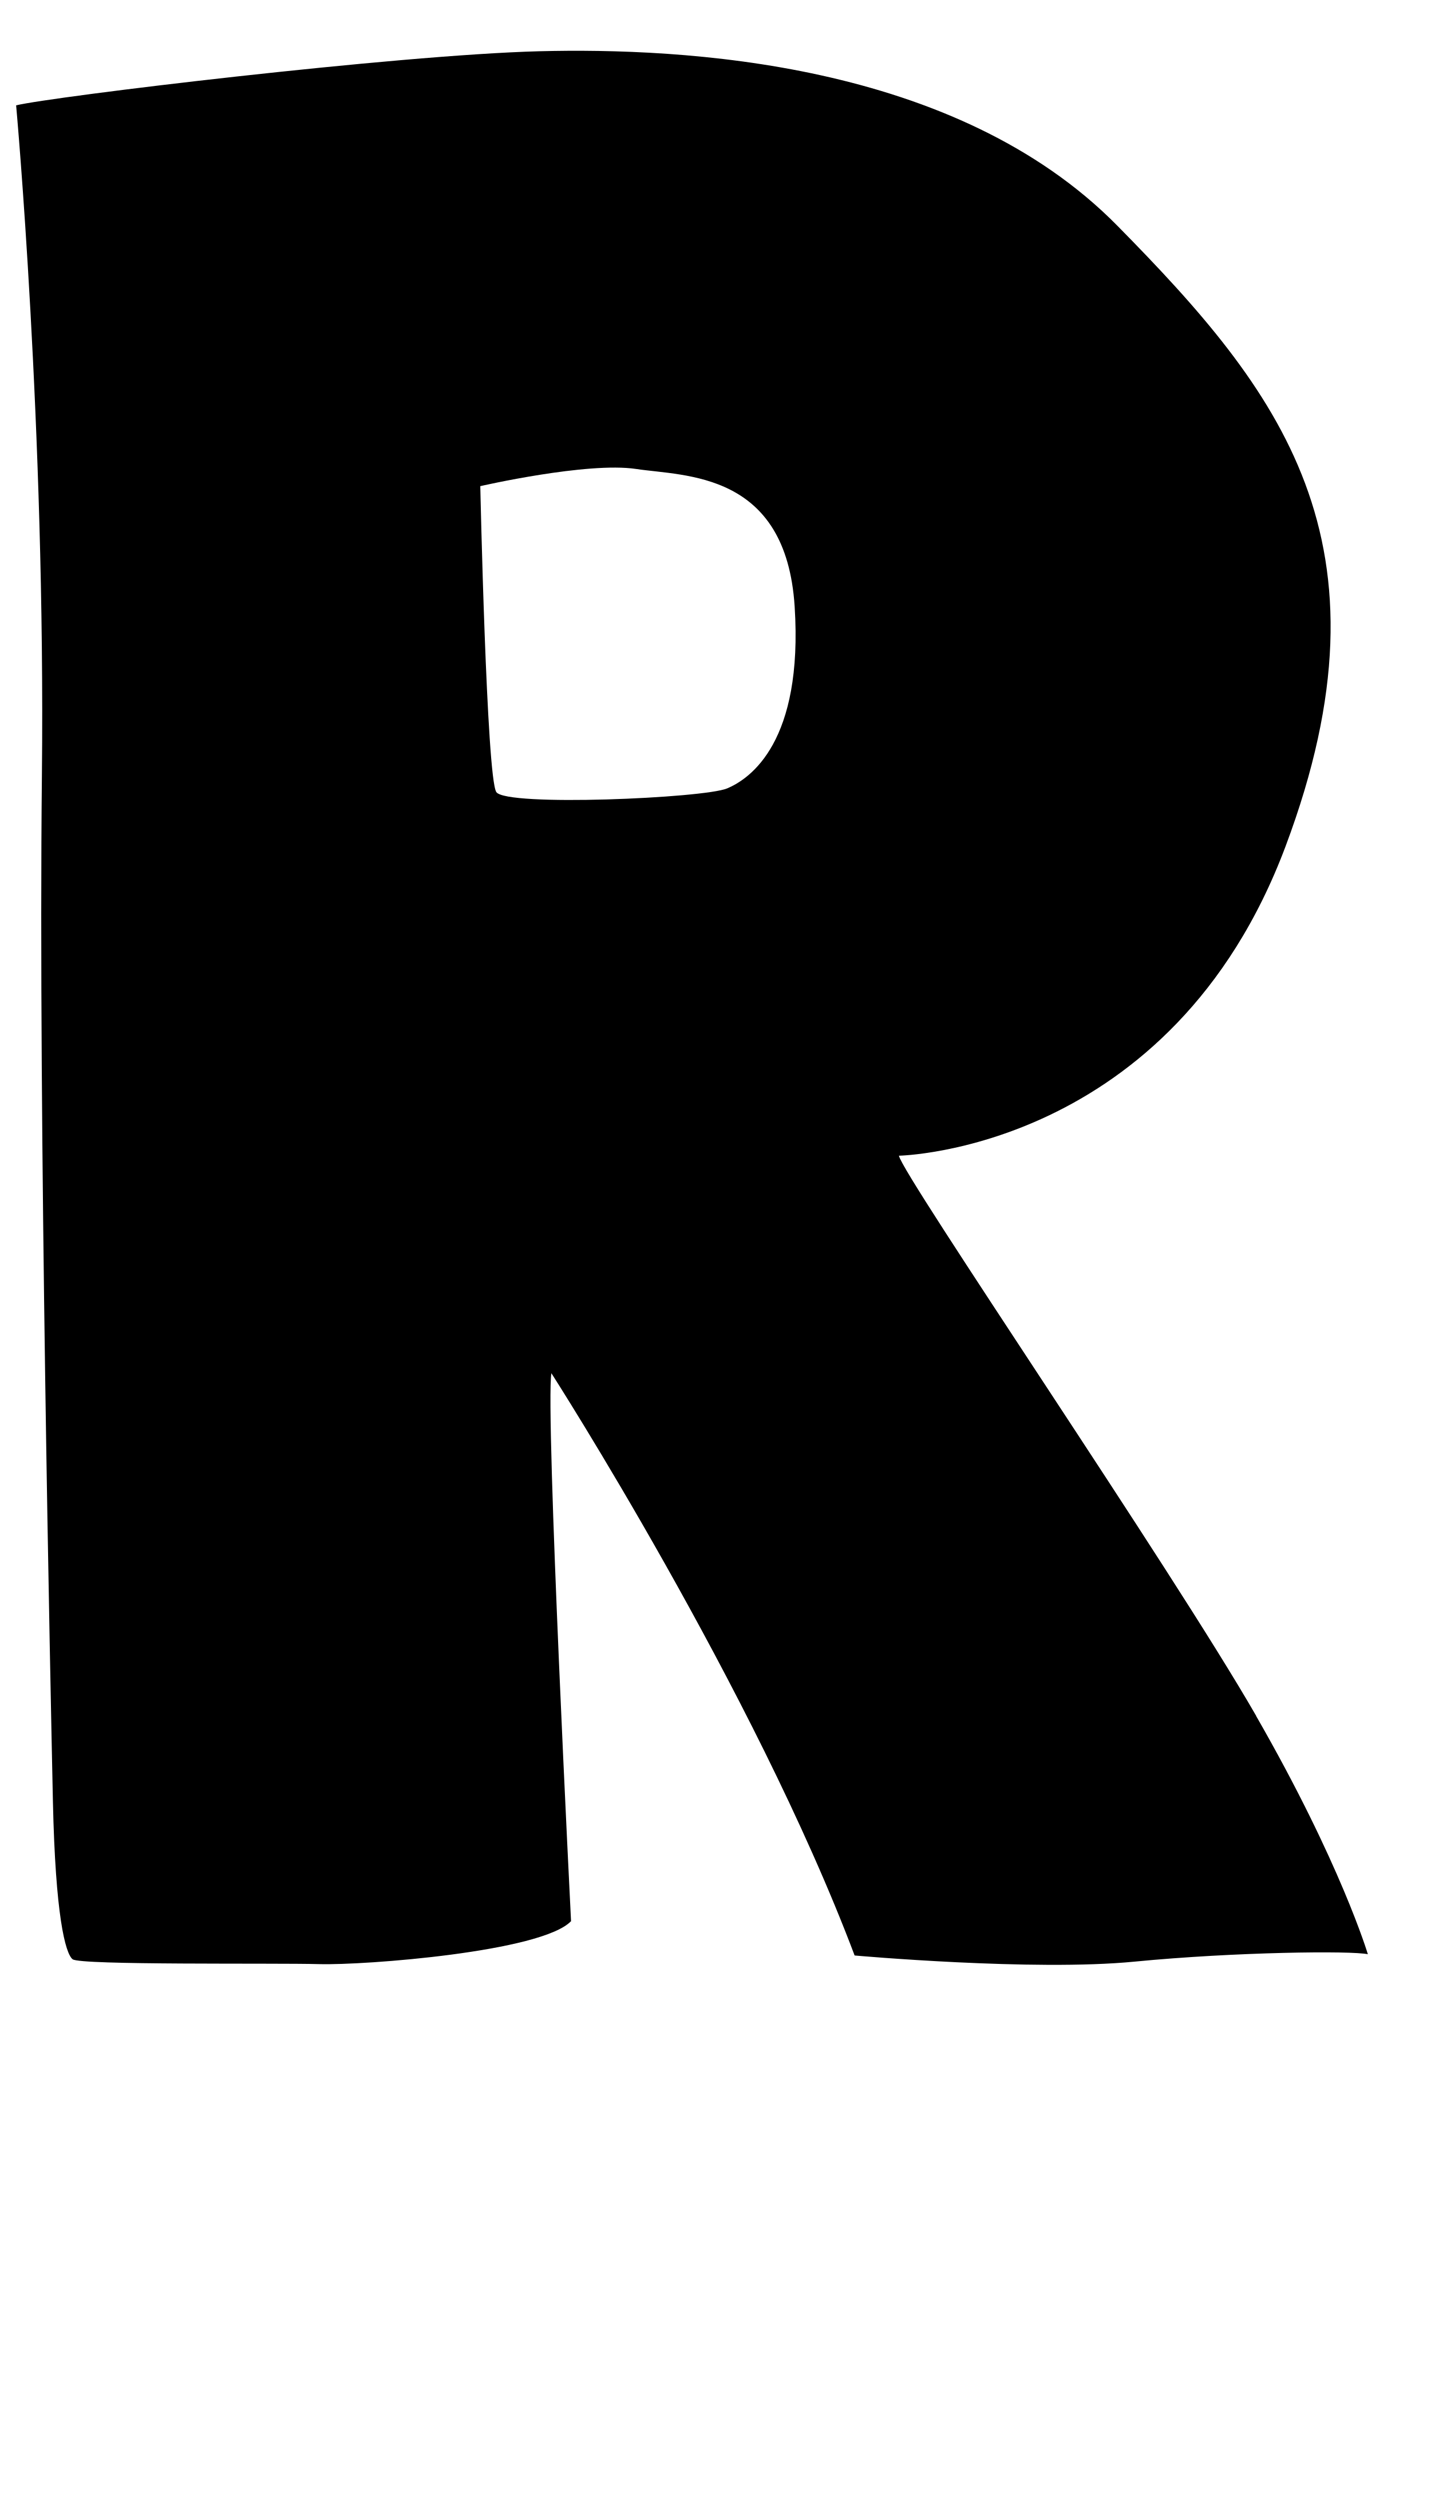 <?xml version="1.0" encoding="UTF-8"?><svg id="d" xmlns="http://www.w3.org/2000/svg" viewBox="0 0 126 220"><path d="M110.61,151c-7.46-12.97-31.14-47.57-31.46-49.3,0,0,24-.43,34.05-27.24,10.05-26.81-.54-40.11-14.81-54.59C84.12,5.38,60.12,4.19,47.47,4.51,34.82,4.84,4.55,8.51,1.42,9.27c0,0,2.59,28.43,2.27,58.92s.76,80.43,.97,90.38c.22,9.95,1.08,13.3,1.73,13.84s17.73,.32,21.73,.43c4,.11,19.57-1.08,22.16-3.78,0,0-2.27-44.97-1.73-48.22,0,0,17.84,27.78,26.7,51.24,0,0,15.78,1.41,24.65,.54,8.86-.86,19.14-.97,20.54-.65,0,0-2.38-8-9.84-20.97Zm-46.59-81.62c-2.05,.86-19.46,1.62-20.32,.32-.86-1.3-1.41-26.92-1.41-26.92,0,0,9.41-2.16,13.73-1.51s13.19,.22,13.95,12.11c.76,11.89-3.89,15.14-5.95,16Z"/></svg>